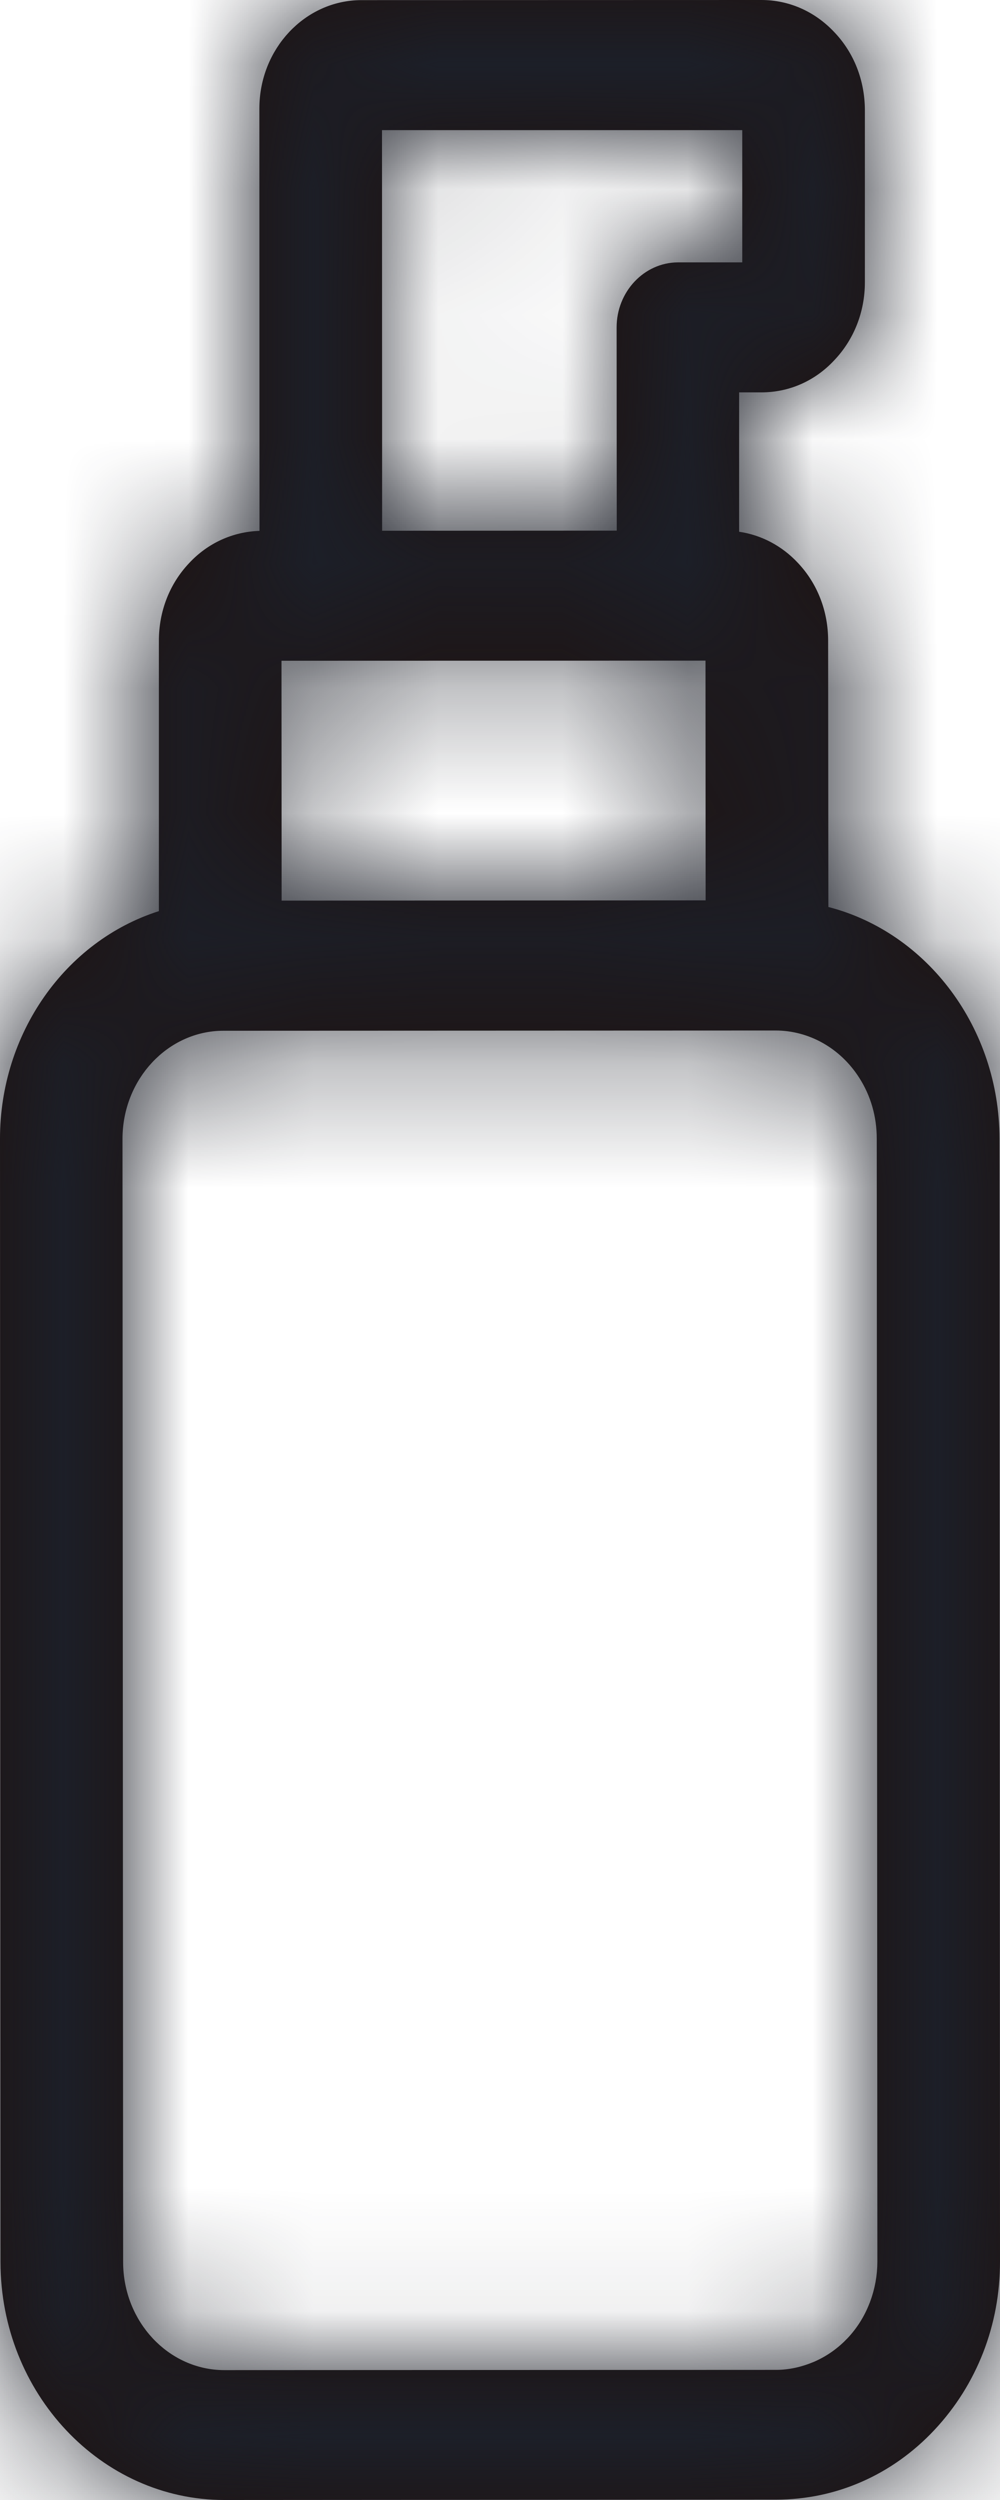 <?xml version="1.0" encoding="UTF-8"?>
<svg width="8px" height="20px" viewBox="0 0 8 20" version="1.1" xmlns="http://www.w3.org/2000/svg" xmlns:xlink="http://www.w3.org/1999/xlink">
    <title>3. icons/outline/icon-cream </title>
    <defs>
        <path d="M0.985,18.096 L0.98,9.111 C0.98,8.634 1.343,8.246 1.788,8.246 L6.204,8.244 C6.473,8.244 6.724,8.386 6.875,8.624 C6.966,8.766 7.014,8.934 7.014,9.108 L7.019,18.092 C7.019,18.203 6.999,18.313 6.959,18.419 L6.956,18.426 C6.916,18.53 6.857,18.624 6.781,18.705 C6.705,18.785 6.618,18.848 6.513,18.894 C6.414,18.936 6.311,18.959 6.21,18.959 L1.795,18.961 C1.348,18.961 0.985,18.573 0.985,18.096 L0.985,18.096 Z M4.934,4.245 L3.057,4.246 L3.056,1.041 L5.938,1.041 L5.938,2.099 L5.422,2.099 C5.152,2.101 4.933,2.334 4.933,2.619 L4.934,4.245 Z M2.252,5.286 L5.644,5.285 L5.645,7.203 L2.253,7.205 L2.252,5.286 Z M7.996,9.108 C7.995,8.229 7.423,7.461 6.627,7.256 L6.625,5.124 C6.625,4.89 6.54,4.669 6.383,4.503 C6.256,4.367 6.091,4.28 5.913,4.254 L5.913,3.139 L6.091,3.139 C6.314,3.139 6.522,3.047 6.676,2.88 C6.833,2.714 6.919,2.493 6.919,2.259 L6.919,0.879 C6.918,0.643 6.832,0.423 6.676,0.259 C6.52,0.092 6.313,0 6.091,0 L2.89,0.001 C2.44,0.002 2.075,0.391 2.075,0.868 L2.076,4.247 C1.862,4.254 1.663,4.344 1.513,4.505 C1.356,4.671 1.271,4.891 1.271,5.126 L1.271,7.289 C0.519,7.529 -0.001,8.271 7.60311448e-07,9.112 L0.004,18.096 C0.004,19.146 0.808,20 1.795,20 L6.21,19.997 C6.689,19.997 7.139,19.799 7.476,19.439 C7.815,19.077 8.001,18.599 8,18.092 L7.996,9.108 Z" id="path-1"></path>
    </defs>
    <g id="Yanbal-UI-Visual-Kit" stroke="none" stroke-width="1" fill="none" fill-rule="evenodd">
        <g id="yanbal-styleguide-pag2" transform="translate(-896, -4492)">
            <g id="Group" transform="translate(888, 4490)">
                <g id="Group-2" transform="translate(8, 2)">
                    <mask id="mask-2" fill="white">
                        <use xlink:href="#path-1"></use>
                    </mask>
                    <use id="Mask" fill="#1E1210" xlink:href="#path-1"></use>
                    <g id="Group" mask="url(#mask-2)">
                        <g transform="translate(-8, -2)" id="color">
                            <rect id="box" fill="#1C1F28" fill-rule="nonzero" x="0" y="0" width="24" height="24"></rect>
                        </g>
                    </g>
                </g>
            </g>
        </g>
    </g>
</svg>